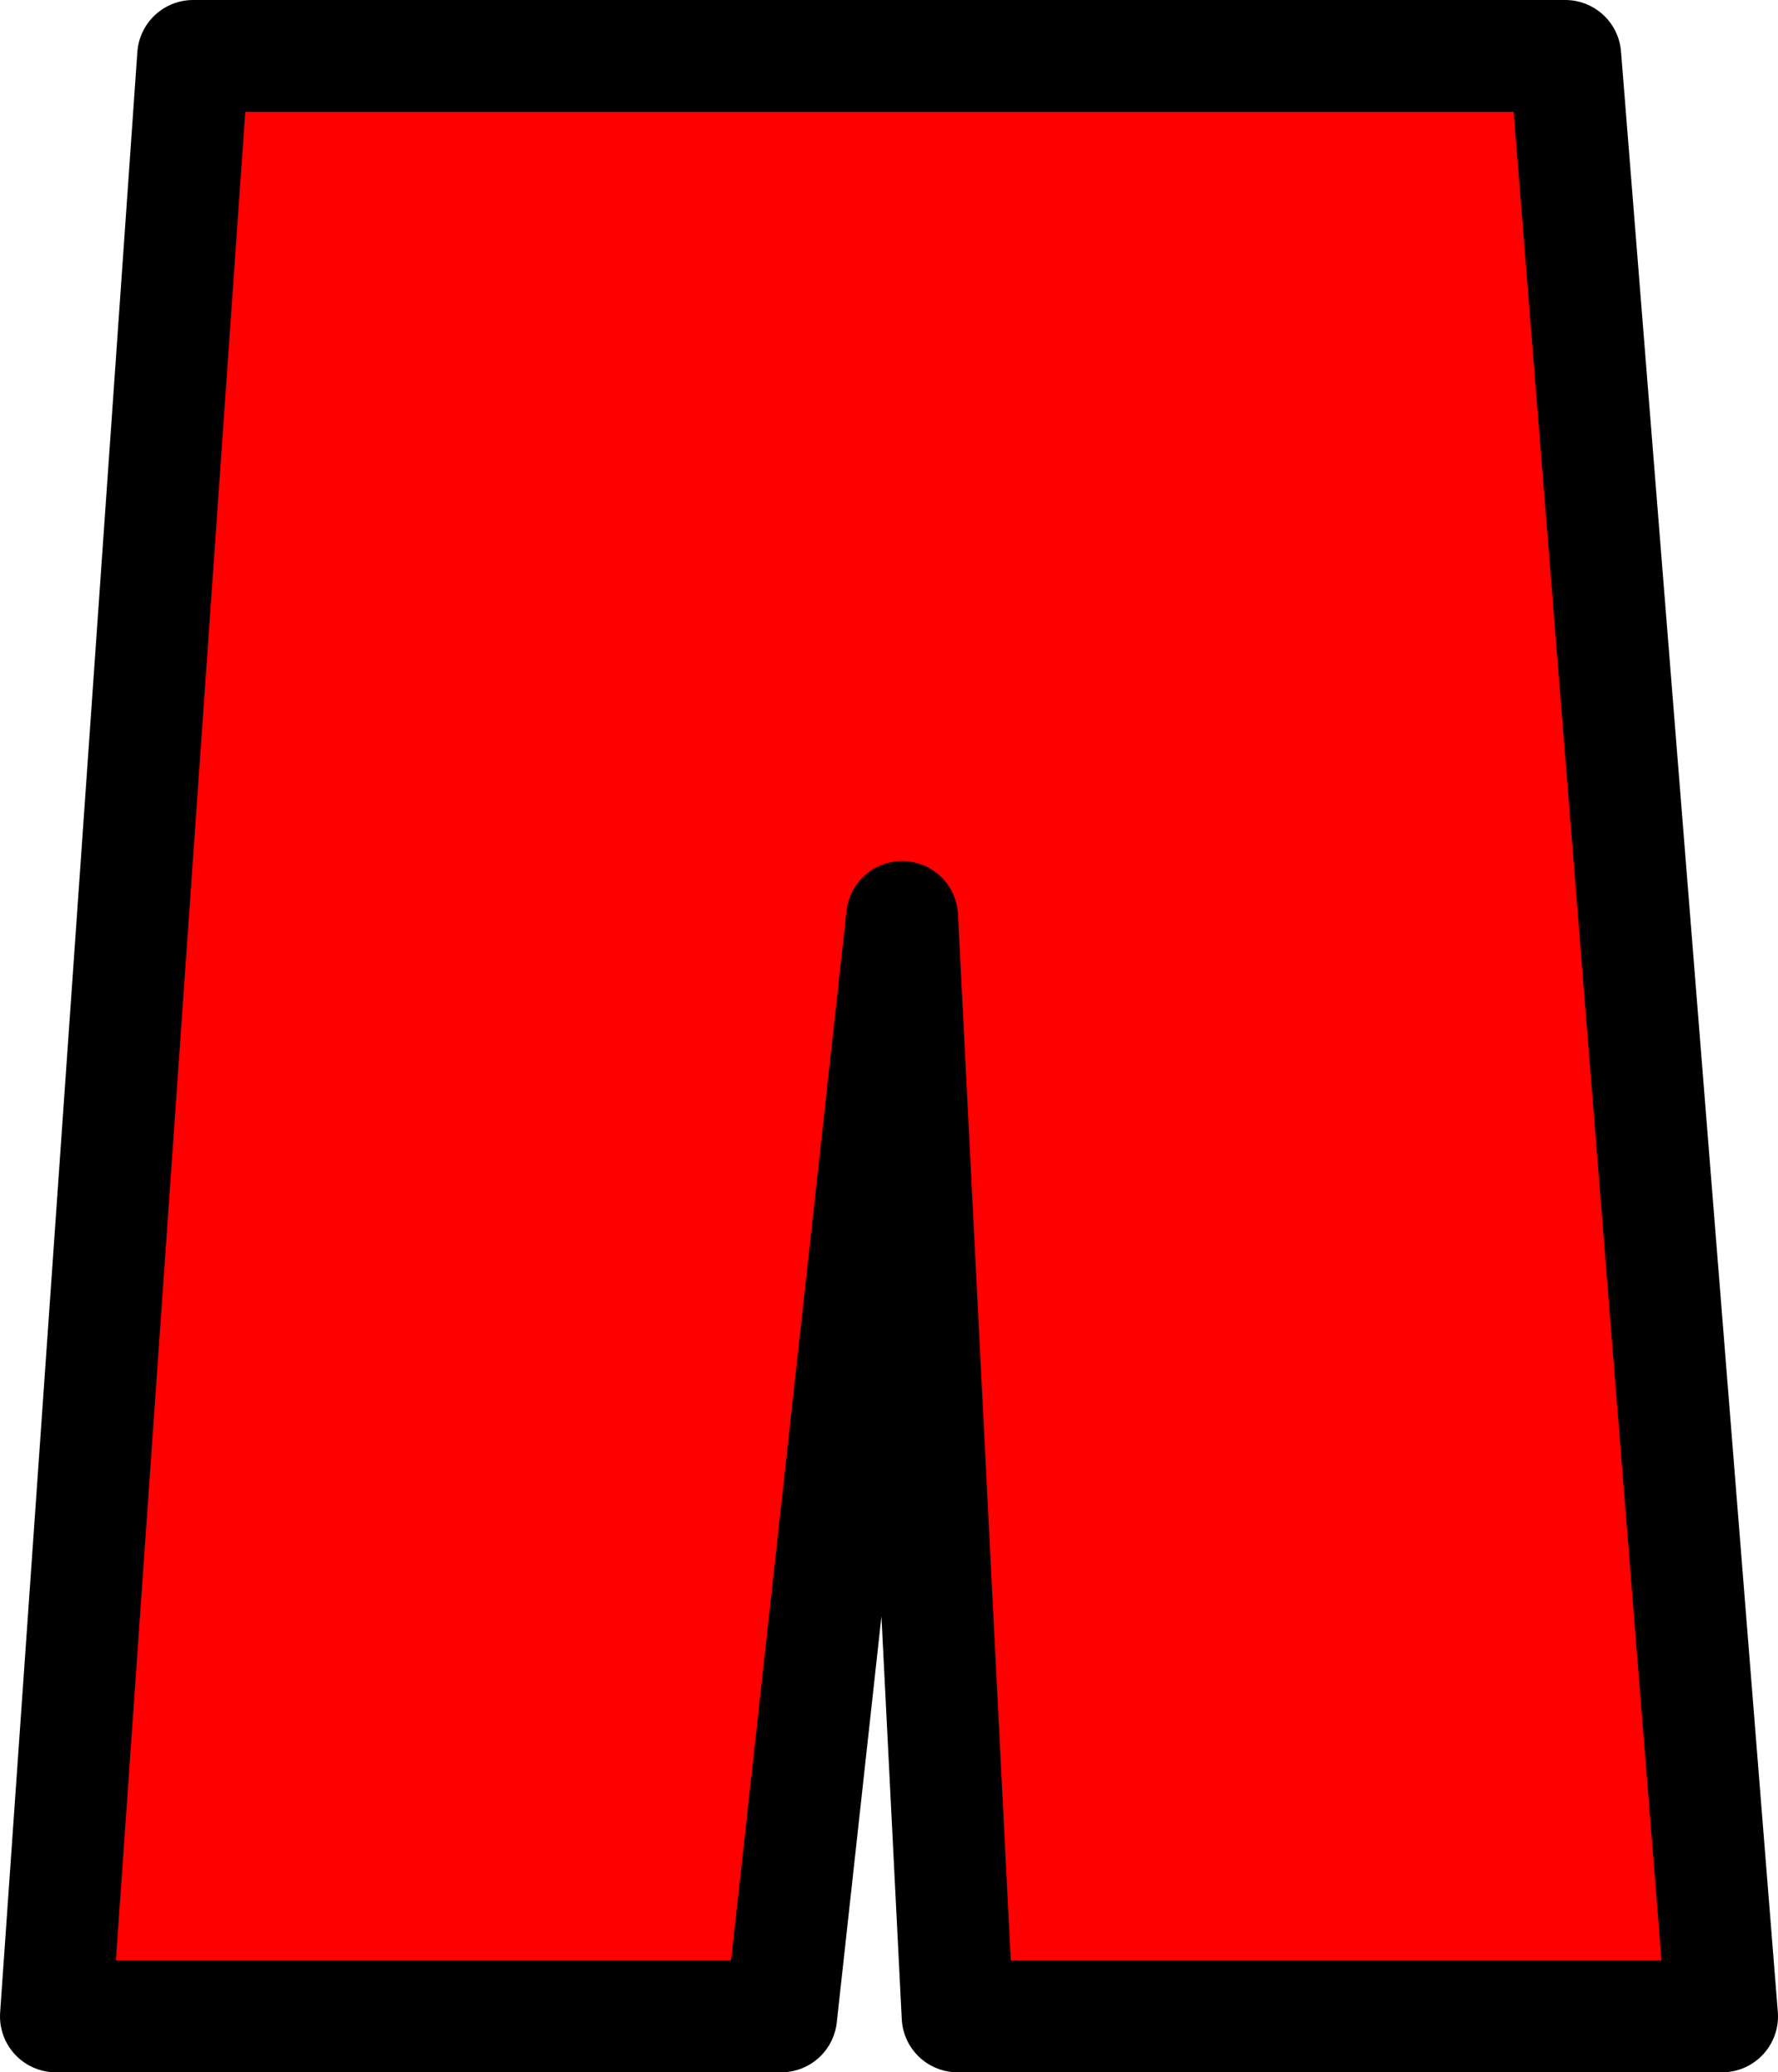 <?xml version="1.0" encoding="UTF-8" standalone="no"?>
<!-- Created with Inkscape (http://www.inkscape.org/) -->

<svg
   xmlns:dc="http://purl.org/dc/elements/1.1/"
   xmlns:cc="http://creativecommons.org/ns#"
   xmlns:rdf="http://www.w3.org/1999/02/22-rdf-syntax-ns#"
   xmlns:svg="http://www.w3.org/2000/svg"
   xmlns="http://www.w3.org/2000/svg"
   xmlns:sodipodi="http://sodipodi.sourceforge.net/DTD/sodipodi-0.dtd"
   xmlns:inkscape="http://www.inkscape.org/namespaces/inkscape"
   width="259.157"
   height="302.014"
   id="svg2"
   version="1.1"
   inkscape:version="0.48.1 r9760"
   sodipodi:docname="New document 1">
  <defs
     id="defs4" />
  <sodipodi:namedview
     id="base"
     pagecolor="#ffffff"
     bordercolor="#666666"
     borderopacity="1.0"
     inkscape:pageopacity="0.0"
     inkscape:pageshadow="2"
     inkscape:zoom="0.35"
     inkscape:cx="168.86428"
     inkscape:cy="53.864297"
     inkscape:document-units="px"
     inkscape:current-layer="layer1"
     showgrid="false"
     fit-margin-top="0"
     fit-margin-left="0"
     fit-margin-right="0"
     fit-margin-bottom="0"
     inkscape:window-width="1073"
     inkscape:window-height="577"
     inkscape:window-x="154"
     inkscape:window-y="322"
     inkscape:window-maximized="0" />
  <g
     inkscape:label="Layer 1"
     inkscape:groupmode="layer"
     id="layer1"
     transform="translate(-206.136,-284.212)">
    <path
       style="fill:#ff0000;fill-opacity:1;fill-rule:evenodd;stroke:#000000;stroke-width:16.3;stroke-linecap:round;stroke-linejoin:round;stroke-miterlimit:4;stroke-opacity:1;stroke-dasharray:none"
       d="m 234.286,292.362 200,0 22.857,285.714 -111.429,0 -8.085,-160.224 -17.629,160.224 -105.714,0 z"
       id="rect2985"
       inkscape:connector-curvature="0"
       sodipodi:nodetypes="cccccccc" />
  </g>
</svg>
